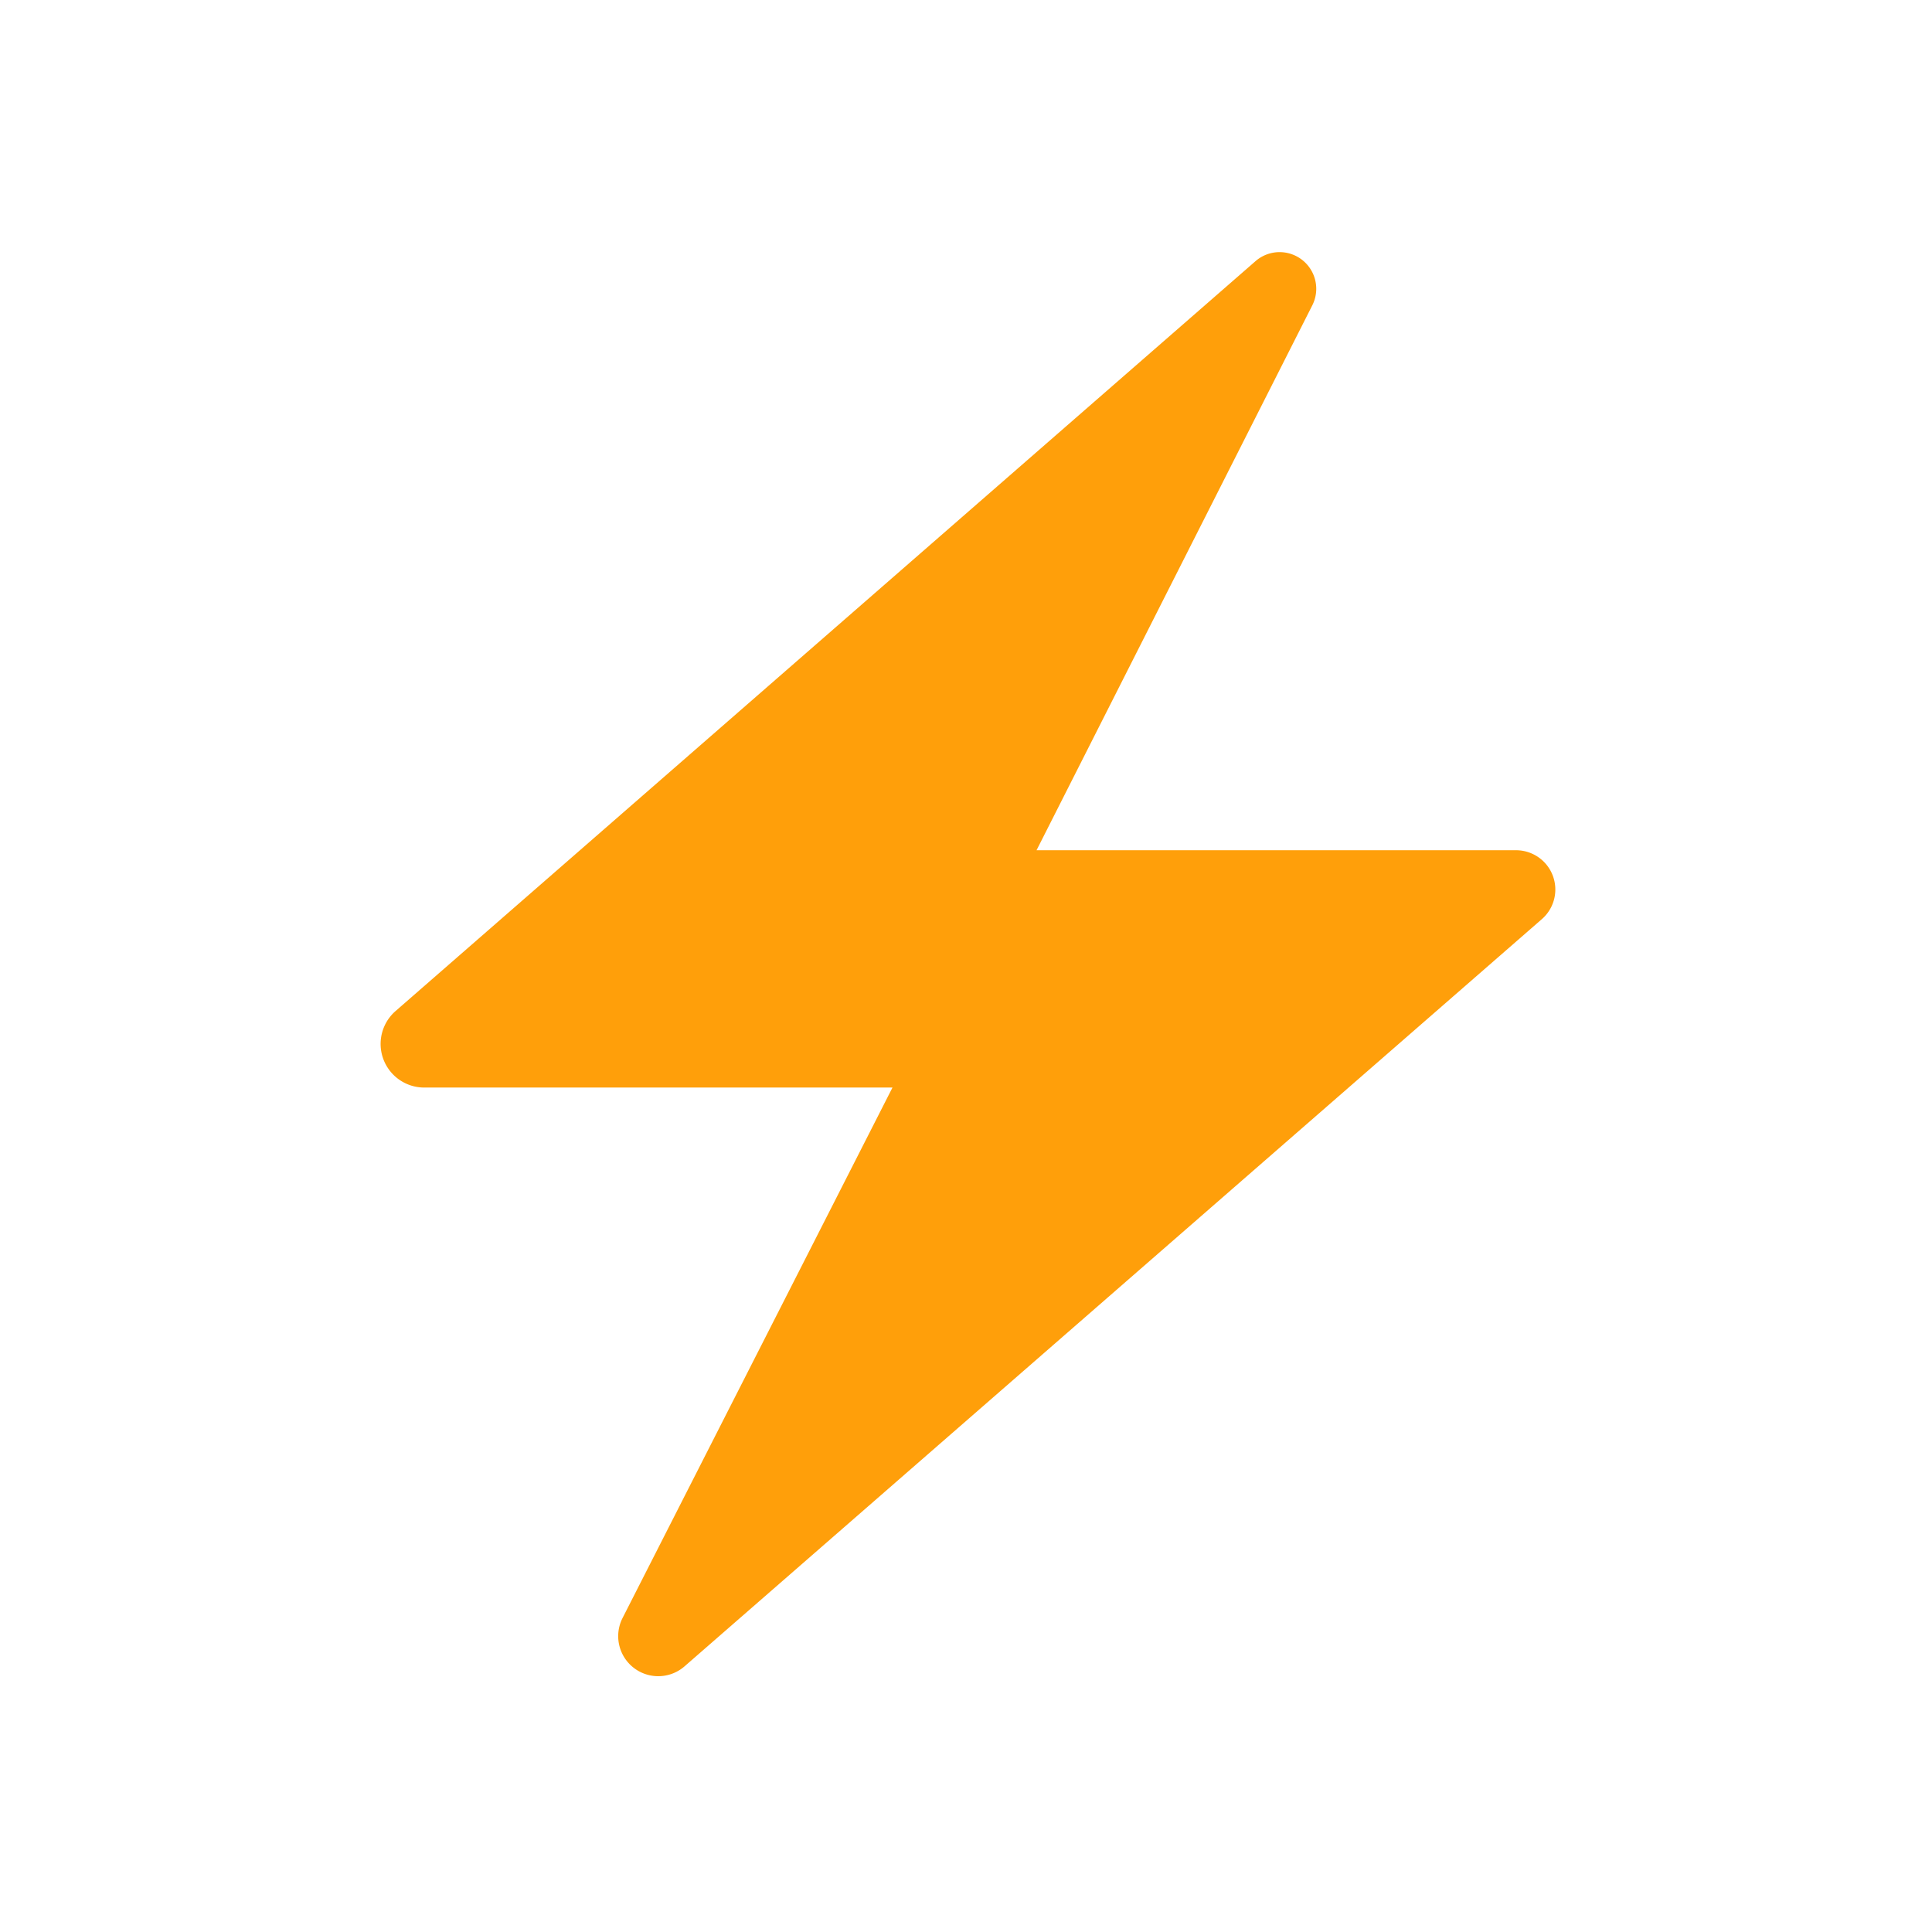 <svg xmlns="http://www.w3.org/2000/svg" viewBox="-4 -4 36 36">
    <path fill="#FF9F0A" d="m15.314 11.844 5.14-10.157a.683.683 0 0 0-1.058-.822L3.37 14.84a.813.813 0 0 0 .535 1.425h8.725l-5.031 9.887a.746.746 0 0 0 1.154.9L24.73 13.127a.732.732 0 0 0-.481-1.284h-8.934z"/>
</svg>
